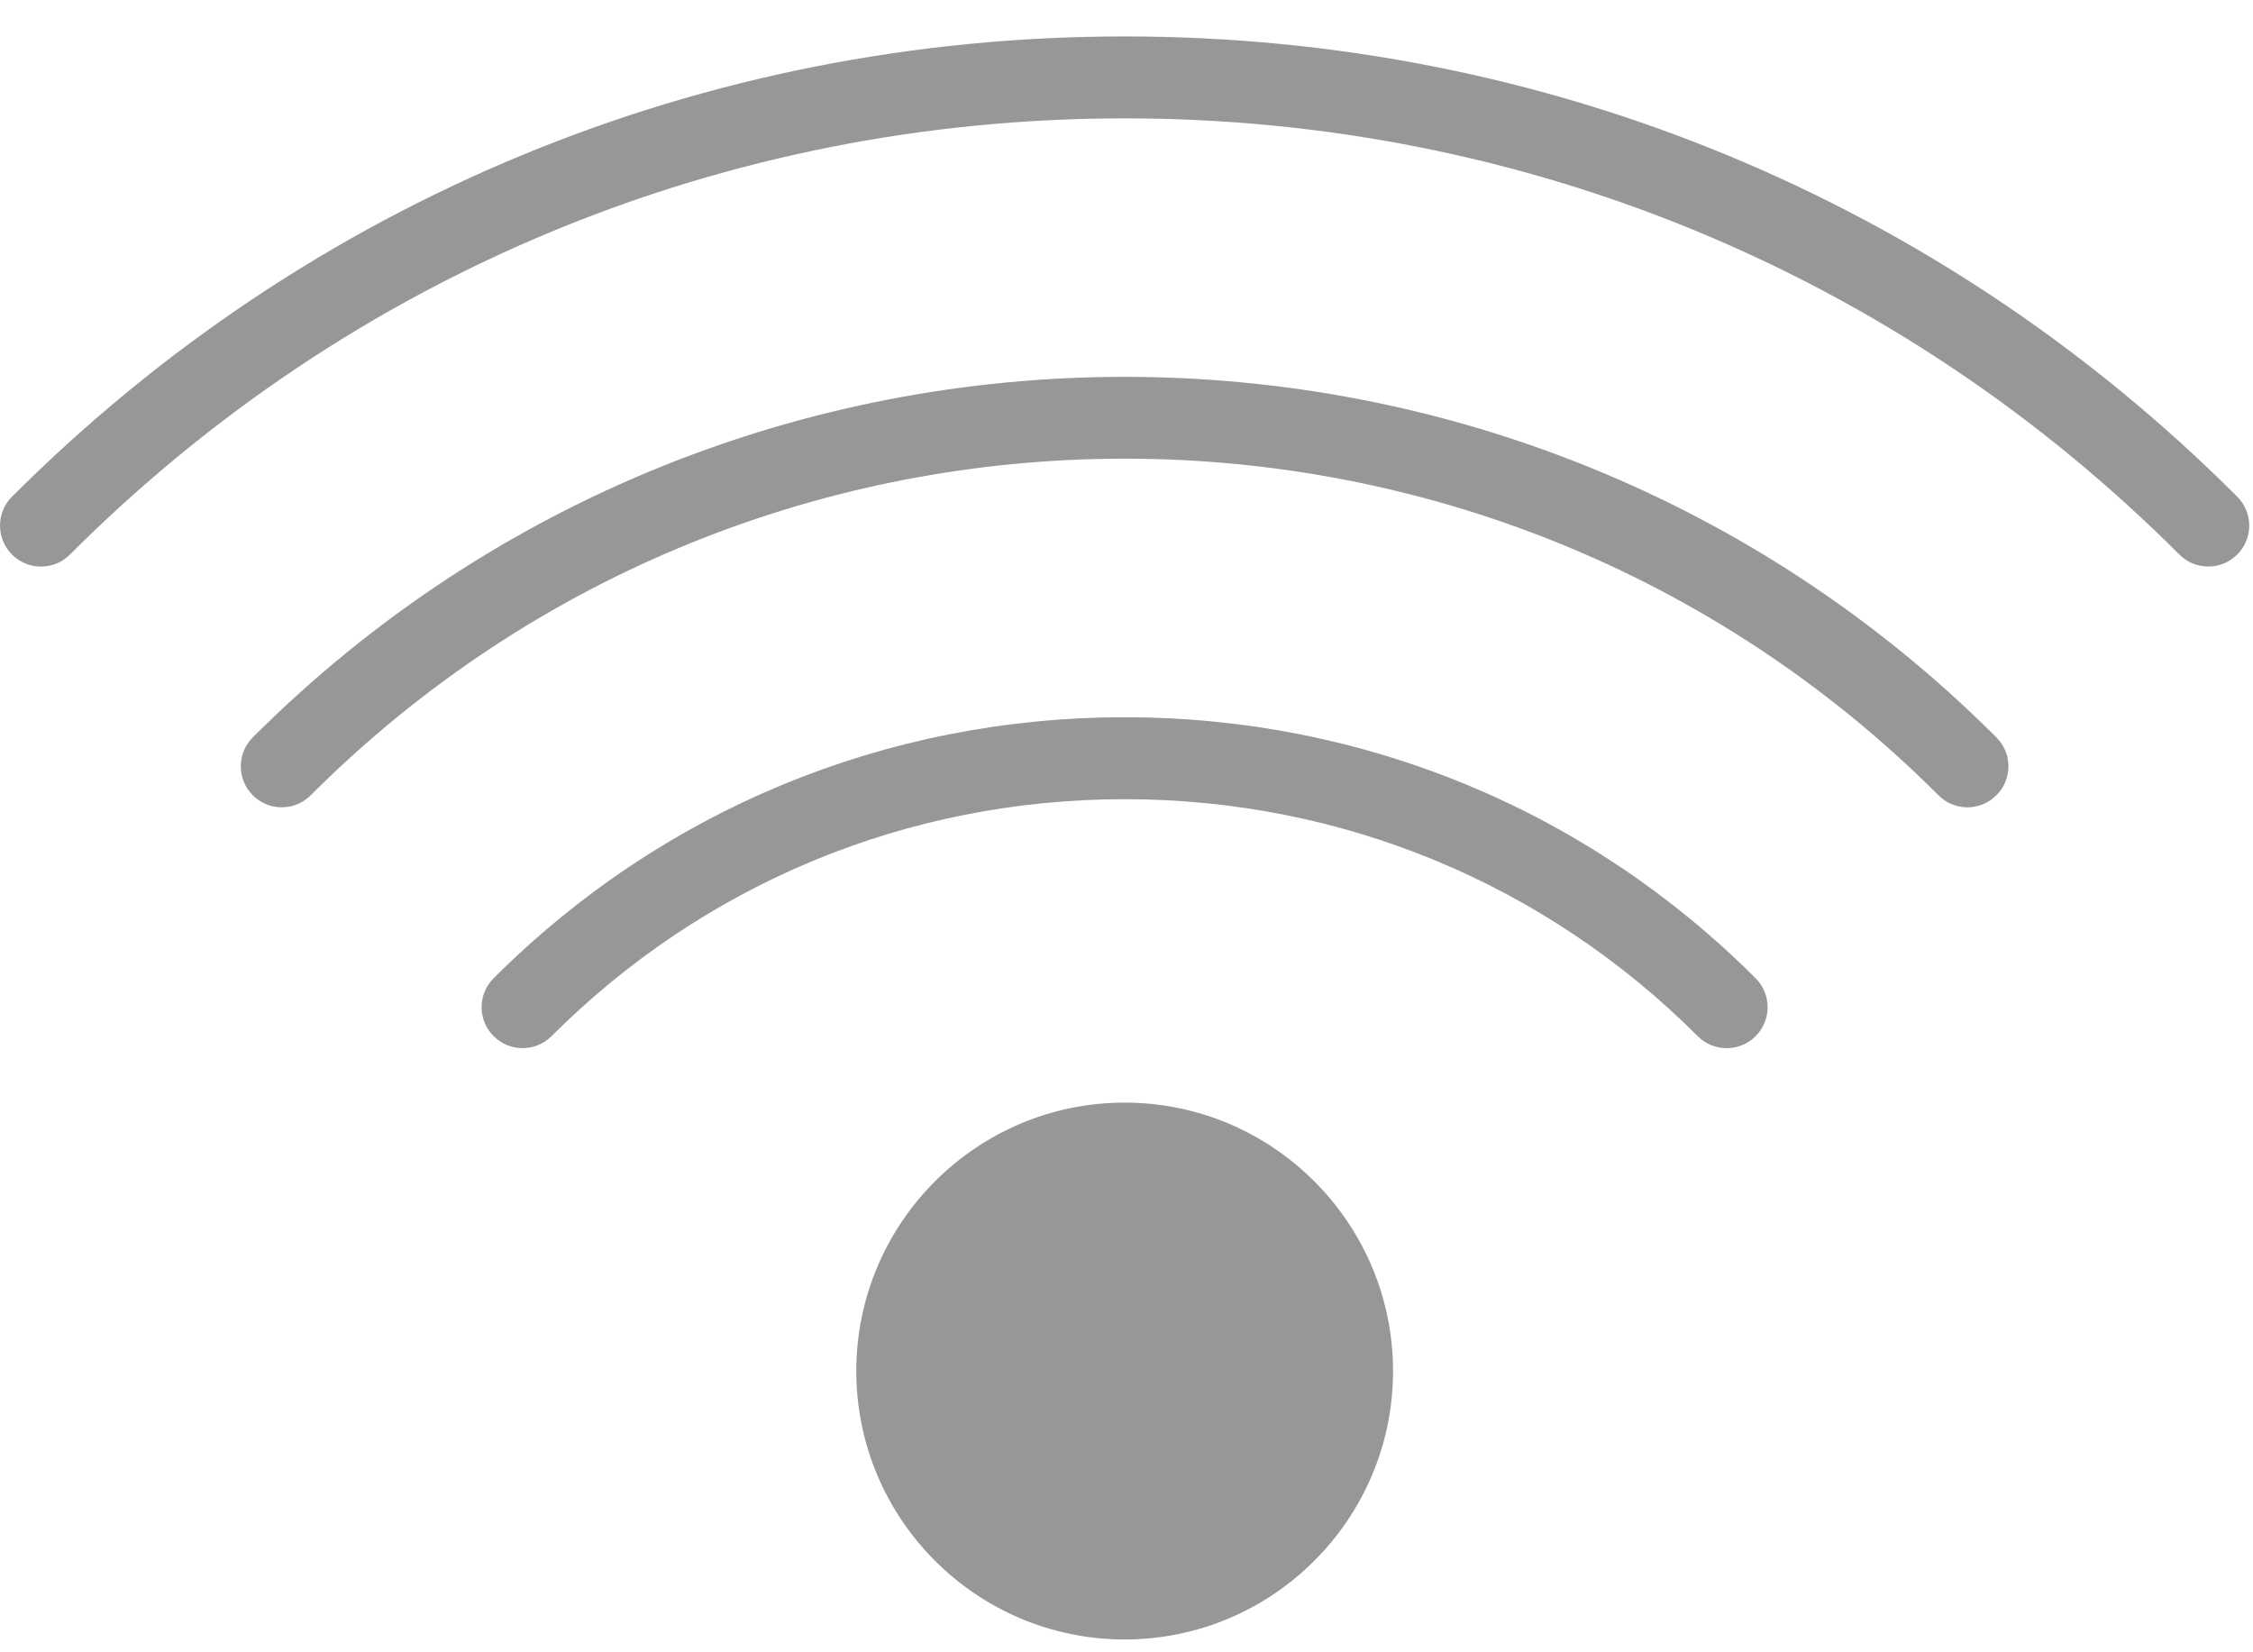 <?xml version="1.0" encoding="UTF-8"?>
<svg width="30px" height="22px" viewBox="0 0 30 22" version="1.1" xmlns="http://www.w3.org/2000/svg" xmlns:xlink="http://www.w3.org/1999/xlink">
    <!-- Generator: Sketch 50.2 (55047) - http://www.bohemiancoding.com/sketch -->
    <title>driver-get</title>
    <desc>Created with Sketch.</desc>
    <defs></defs>
    <g id="Page-1" stroke="none" stroke-width="1" fill="none" fill-rule="evenodd">
        <g id="website-copy-2" transform="translate(-428, -1456)" fill="#979797" fill-rule="nonzero">
            <g id="Group-17-Copy-9" transform="translate(405, 1422)">
                <g id="driver-get" transform="translate(23, 34)">
                    <path d="M29.79,6.613 C25.839,2.661 20.577,0.485 14.975,0.485 C9.373,0.485 4.111,2.661 0.16,6.613 C-0.053,6.826 -0.053,7.171 0.16,7.384 C0.373,7.597 0.718,7.597 0.931,7.384 C4.676,3.638 9.664,1.576 14.975,1.576 C20.286,1.576 25.274,3.638 29.019,7.383 C29.125,7.49 29.265,7.543 29.404,7.543 C29.544,7.543 29.684,7.49 29.79,7.383 C30.003,7.171 30.003,6.825 29.79,6.613 Z" id="Shape"></path>
                    <path d="M3.366,9.818 C3.153,10.031 3.153,10.376 3.366,10.589 C3.472,10.696 3.612,10.749 3.752,10.749 C3.891,10.749 4.031,10.696 4.137,10.589 C10.113,4.613 19.836,4.613 25.812,10.589 C26.025,10.803 26.37,10.803 26.583,10.589 C26.797,10.376 26.797,10.031 26.583,9.818 C20.183,3.418 9.767,3.417 3.366,9.818 Z" id="Shape"></path>
                    <path d="M14.975,9.55 C11.798,9.55 8.814,10.784 6.573,13.025 C6.359,13.238 6.359,13.583 6.573,13.796 C6.786,14.009 7.131,14.009 7.344,13.796 C9.379,11.762 12.089,10.641 14.975,10.641 C17.861,10.641 20.571,11.762 22.606,13.796 C22.712,13.903 22.852,13.956 22.991,13.956 C23.131,13.956 23.271,13.903 23.377,13.796 C23.59,13.583 23.59,13.238 23.377,13.025 C21.136,10.784 18.152,9.55 14.975,9.55 Z" id="Shape"></path>
                    <path d="M14.975,14.681 C13.005,14.681 11.402,16.285 11.402,18.255 C11.402,20.226 13.005,21.829 14.975,21.829 C16.946,21.829 18.549,20.226 18.549,18.255 C18.549,16.285 16.946,14.681 14.975,14.681 Z" id="Shape"></path>
                </g>
            </g>
        </g>
    </g>
</svg>